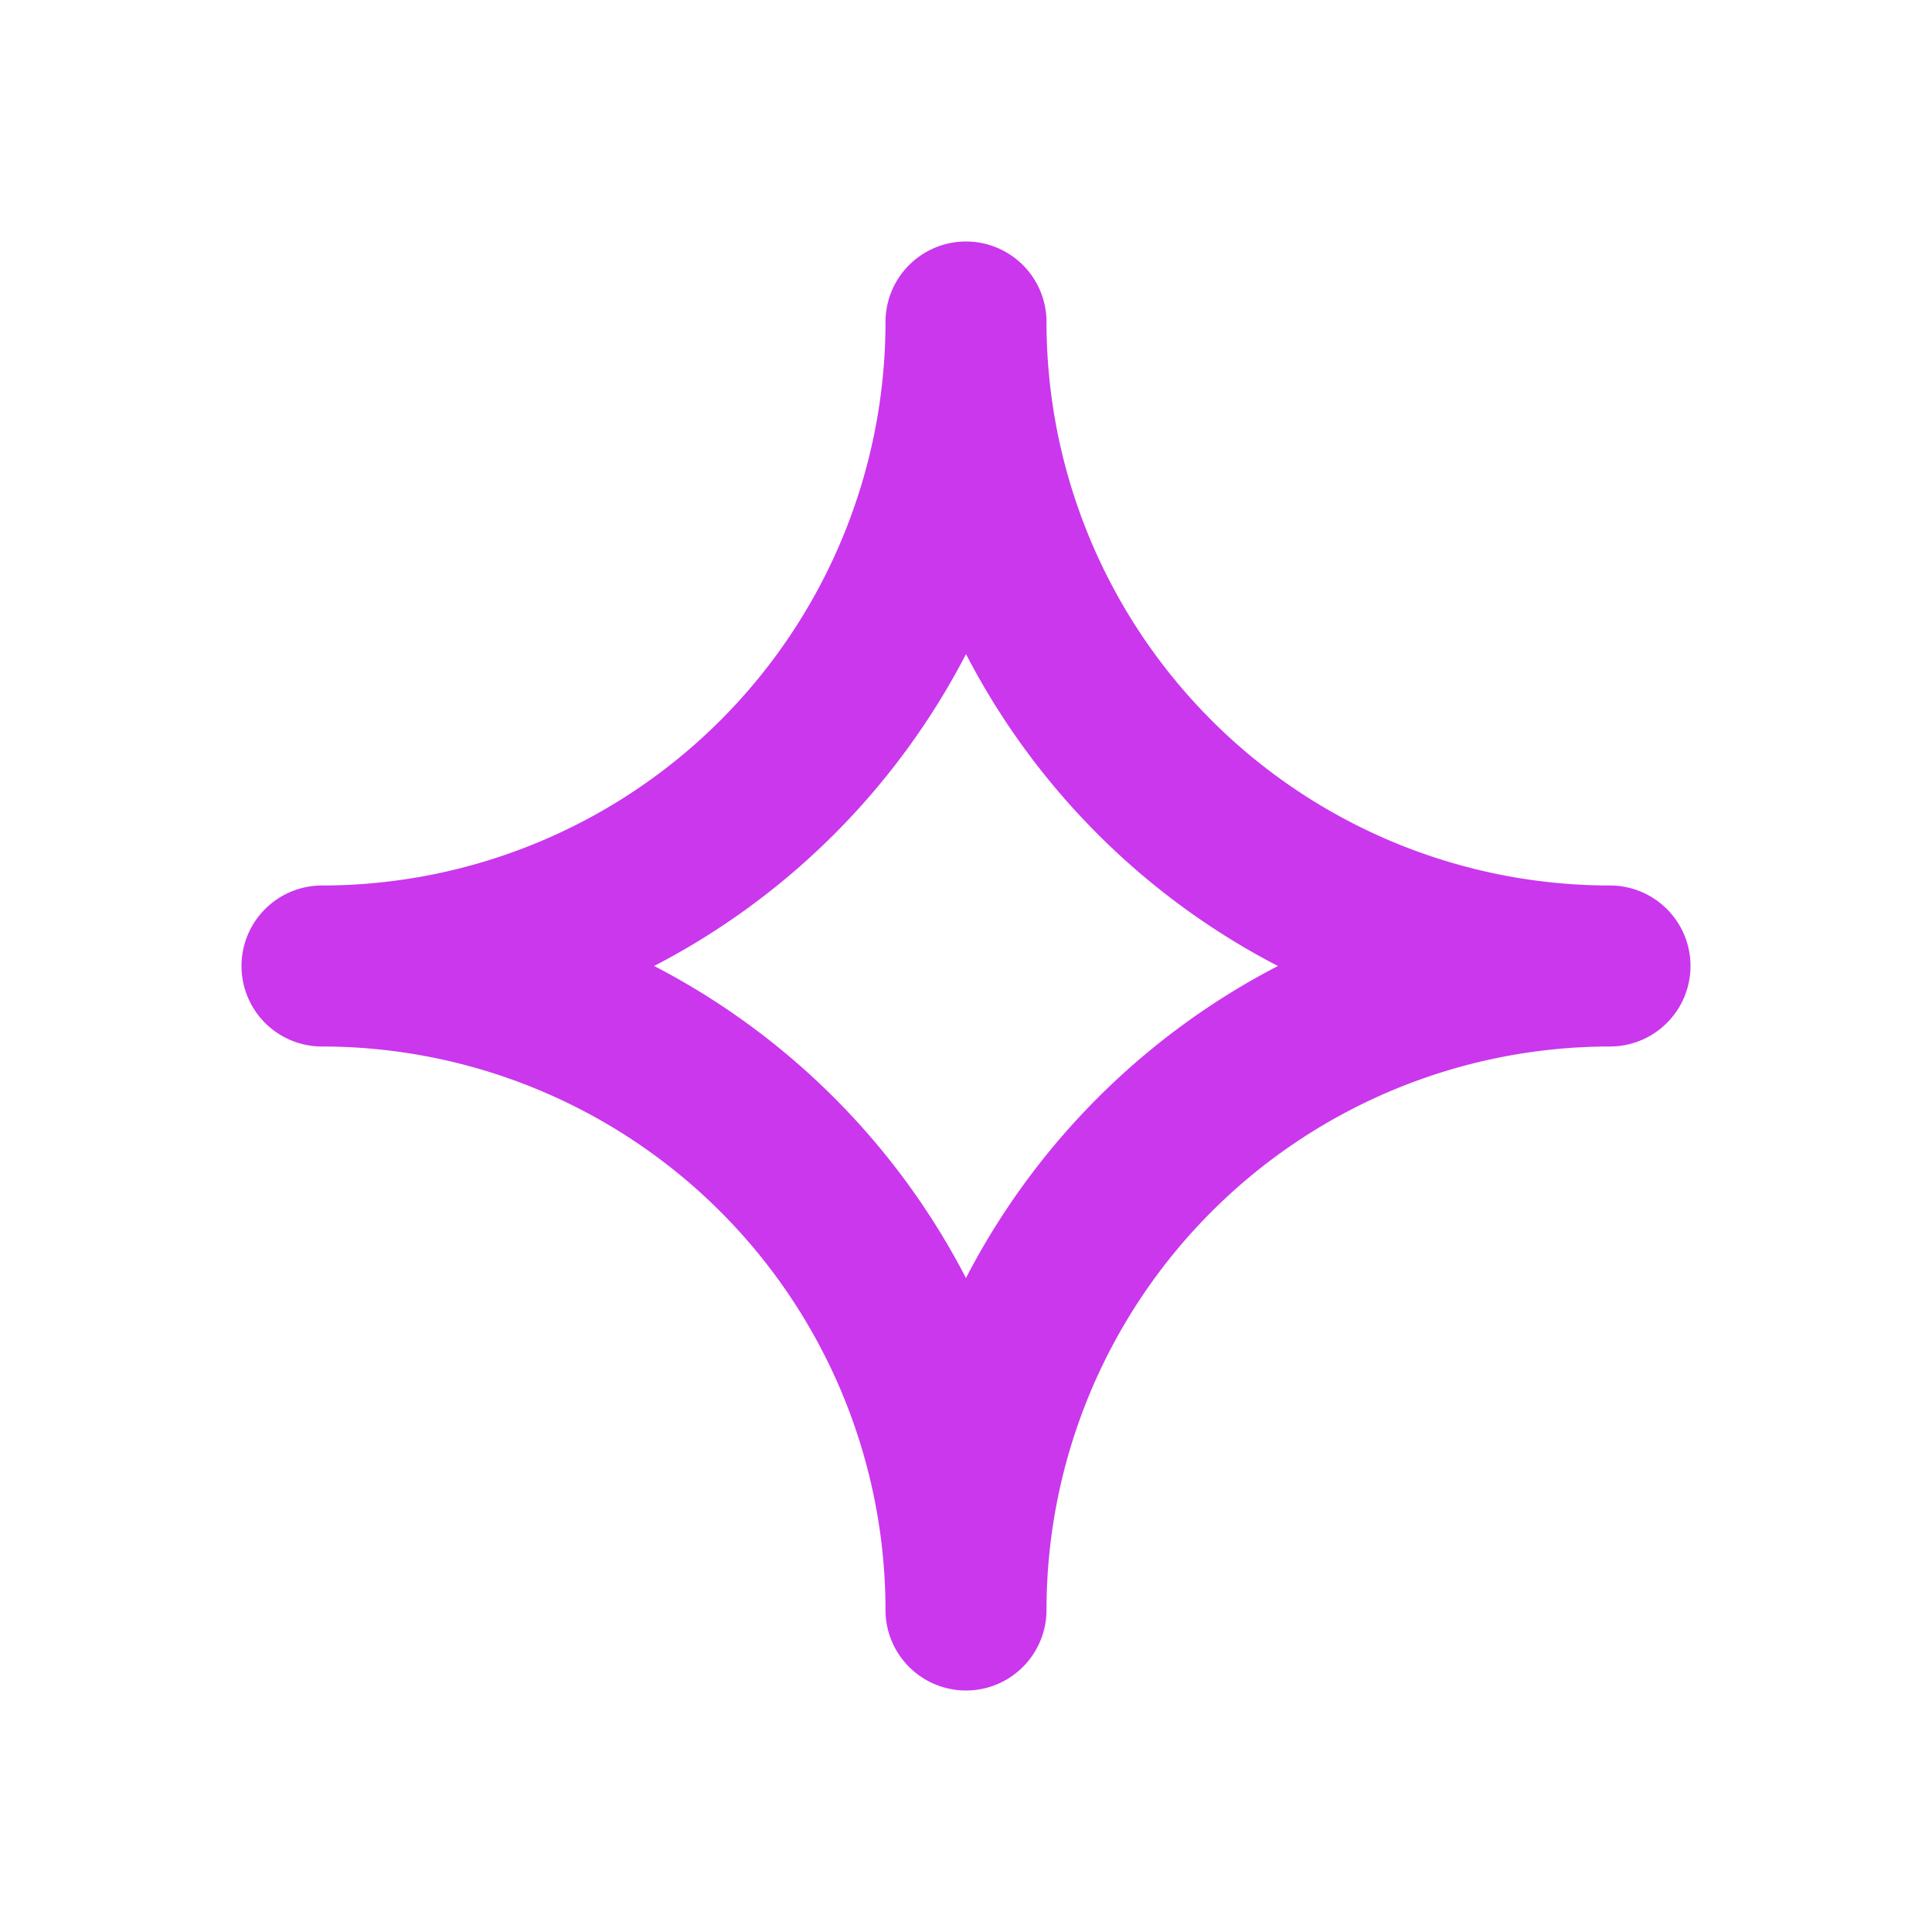 <svg xmlns:xlink="http://www.w3.org/1999/xlink" width="18" height="18" viewBox="0 0 18 18" fill="none" xmlns="http://www.w3.org/2000/svg"><path d="M5.864 8.556 5.005 9l.86.444a6.283 6.283 0 0 1 2.69 2.692l.445.858.444-.858a6.288 6.288 0 0 1 2.692-2.692L12.994 9l-.858-.444a6.288 6.288 0 0 1-2.692-2.692L9 5.006l-.444.858a6.289 6.289 0 0 1-2.692 2.692ZM3 8.75A5.752 5.752 0 0 0 8.75 3a.25.25 0 0 1 .5 0A5.752 5.752 0 0 0 15 8.75a.25.25 0 0 1 0 .5A5.752 5.752 0 0 0 9.25 15a.25.25 0 0 1-.5 0A5.752 5.752 0 0 0 3 9.25a.25.25 0 0 1 0-.5Z" fill="#CA37ED" stroke="#CA37ED"></path></svg>